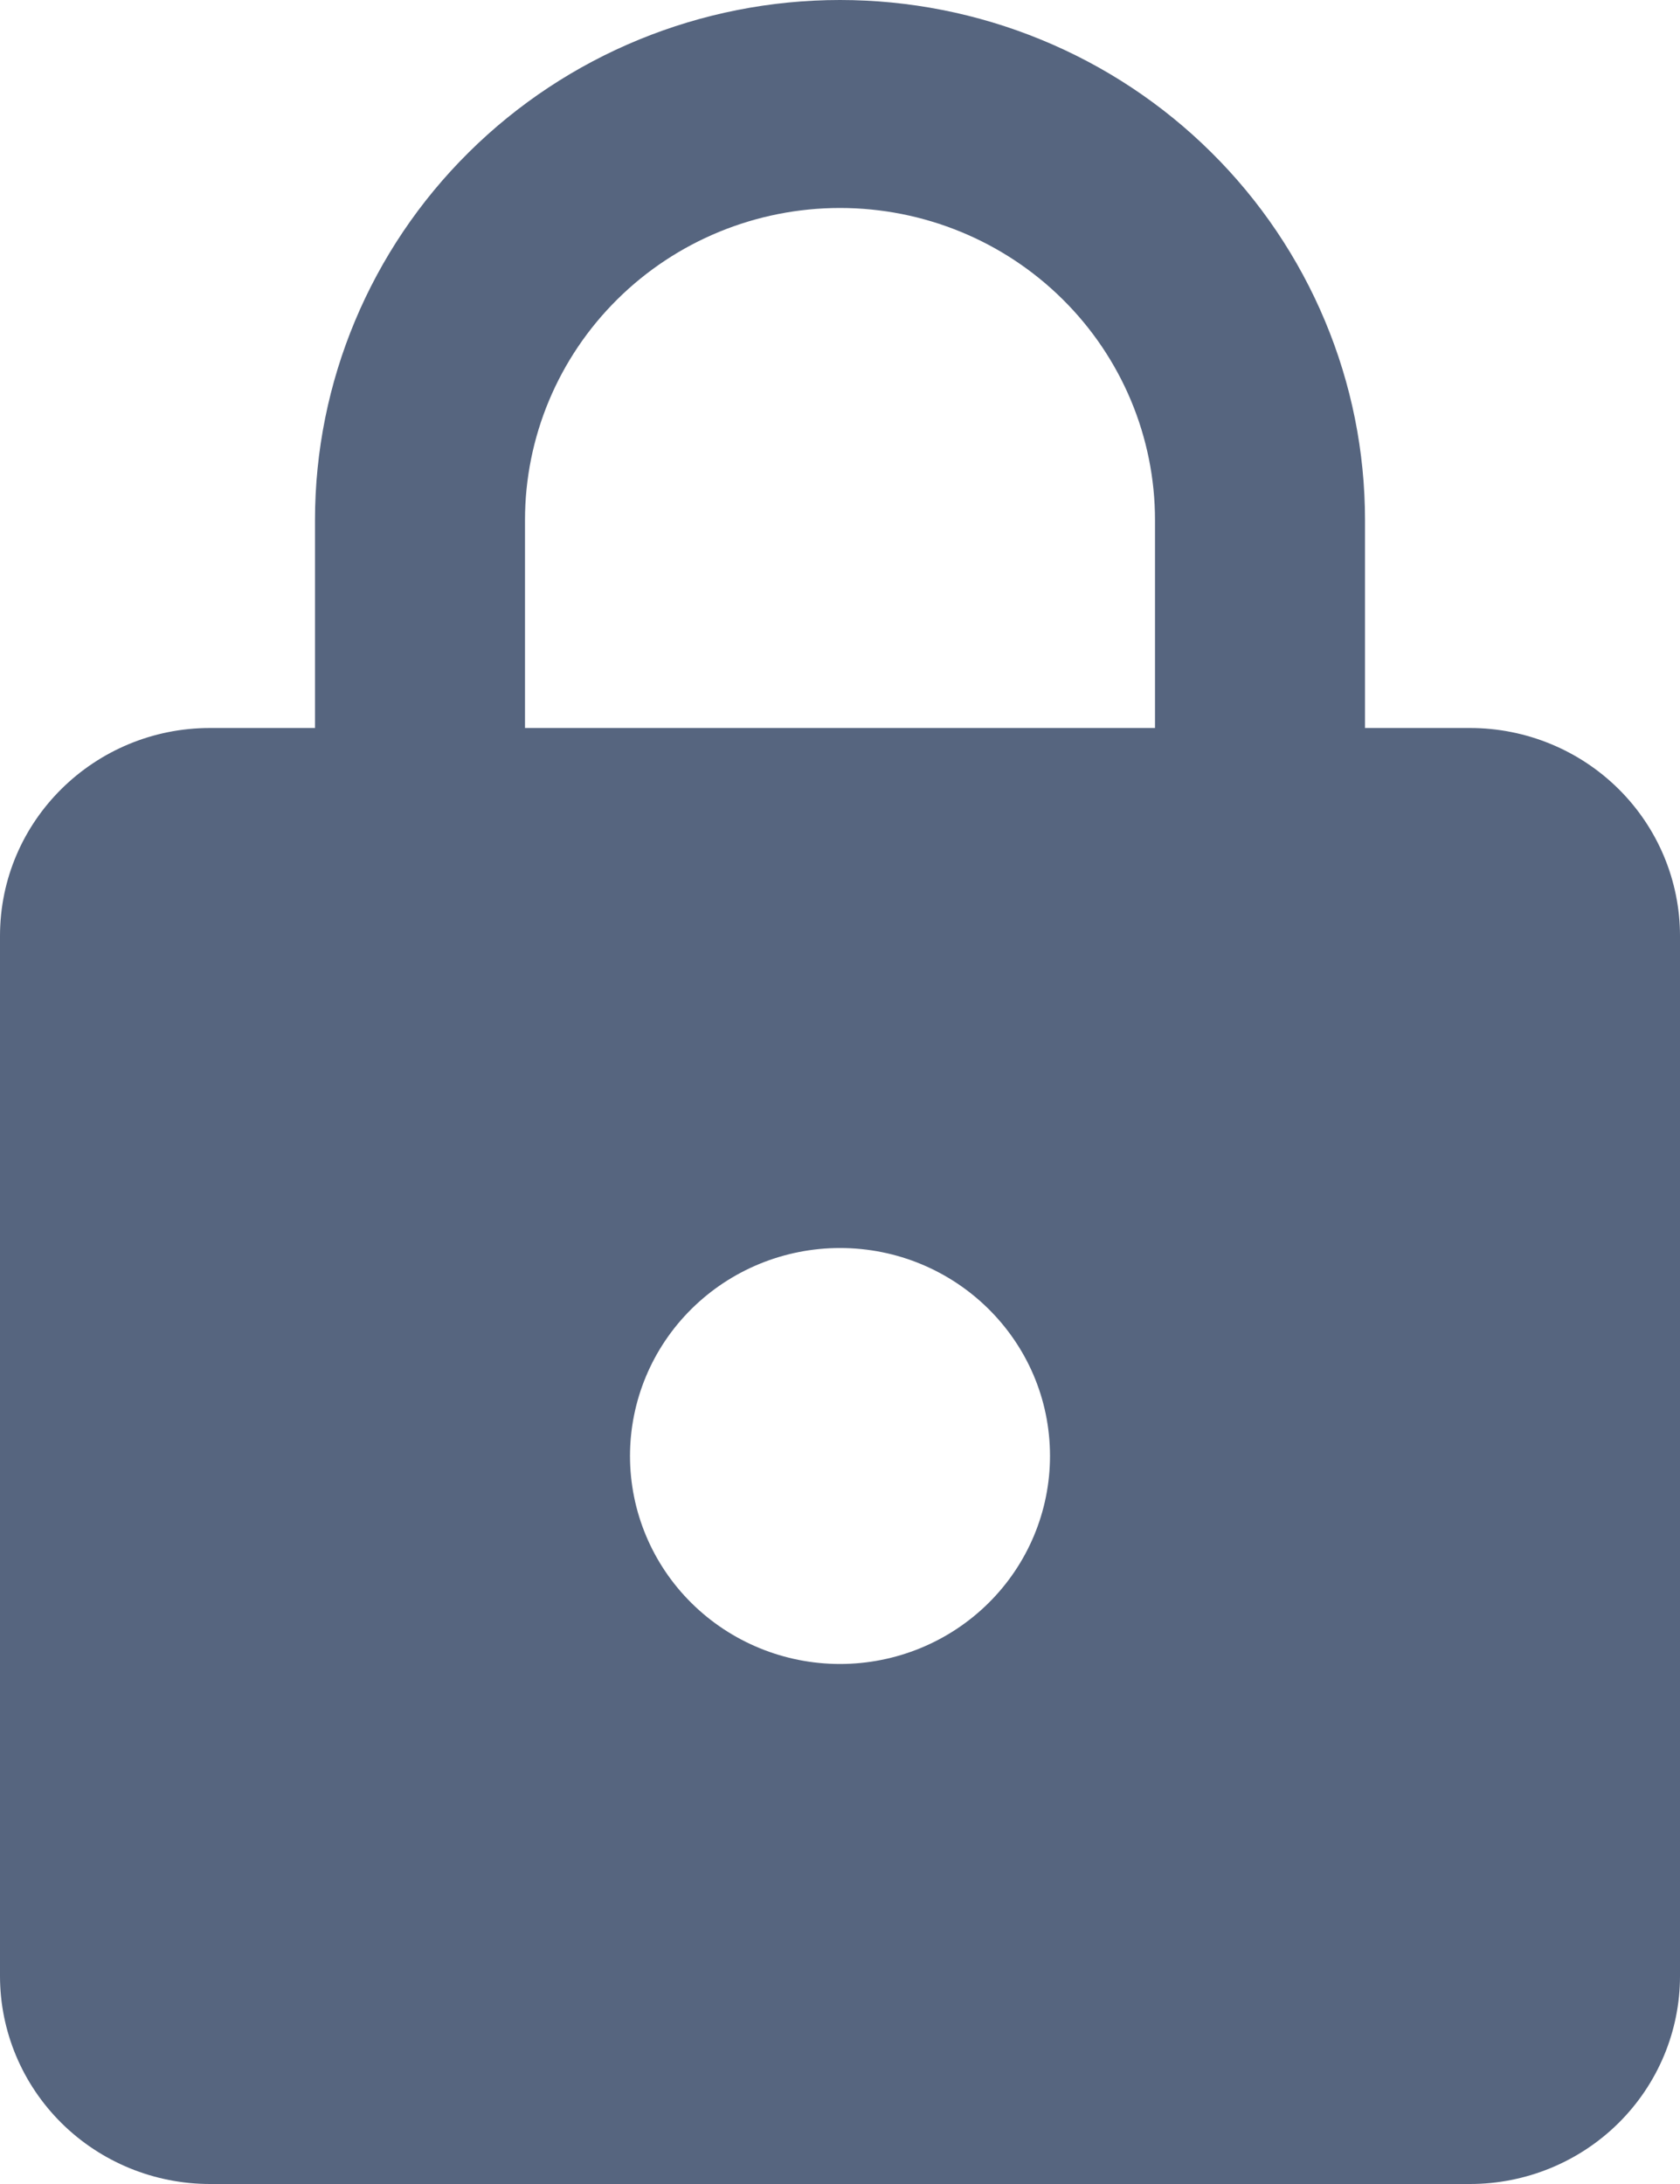 <svg width="30" height="39" viewBox="0 0 30 39" fill="none" xmlns="http://www.w3.org/2000/svg">
<path d="M15 29.714C15.995 29.714 16.948 29.323 17.652 28.626C18.355 27.93 18.75 26.985 18.75 26C18.75 23.939 17.062 22.286 15 22.286C14.005 22.286 13.052 22.677 12.348 23.374C11.645 24.07 11.25 25.015 11.25 26C11.25 26.985 11.645 27.93 12.348 28.626C13.052 29.323 14.005 29.714 15 29.714ZM26.25 13C27.245 13 28.198 13.391 28.902 14.088C29.605 14.784 30 15.729 30 16.714V35.286C30 36.271 29.605 37.215 28.902 37.912C28.198 38.609 27.245 39 26.25 39H3.75C2.755 39 1.802 38.609 1.098 37.912C0.395 37.215 0 36.271 0 35.286V16.714C0 14.653 1.688 13 3.75 13H5.625V9.286C5.625 6.823 6.613 4.461 8.371 2.72C10.129 0.978 12.514 0 15 0C16.231 0 17.45 0.24 18.588 0.707C19.725 1.173 20.759 1.857 21.629 2.72C22.5 3.582 23.19 4.606 23.661 5.732C24.133 6.859 24.375 8.066 24.375 9.286V13H26.25ZM15 3.714C13.508 3.714 12.077 4.301 11.023 5.346C9.968 6.391 9.375 7.808 9.375 9.286V13H20.625V9.286C20.625 7.808 20.032 6.391 18.977 5.346C17.923 4.301 16.492 3.714 15 3.714Z" fill="#56657F"/>
</svg>

